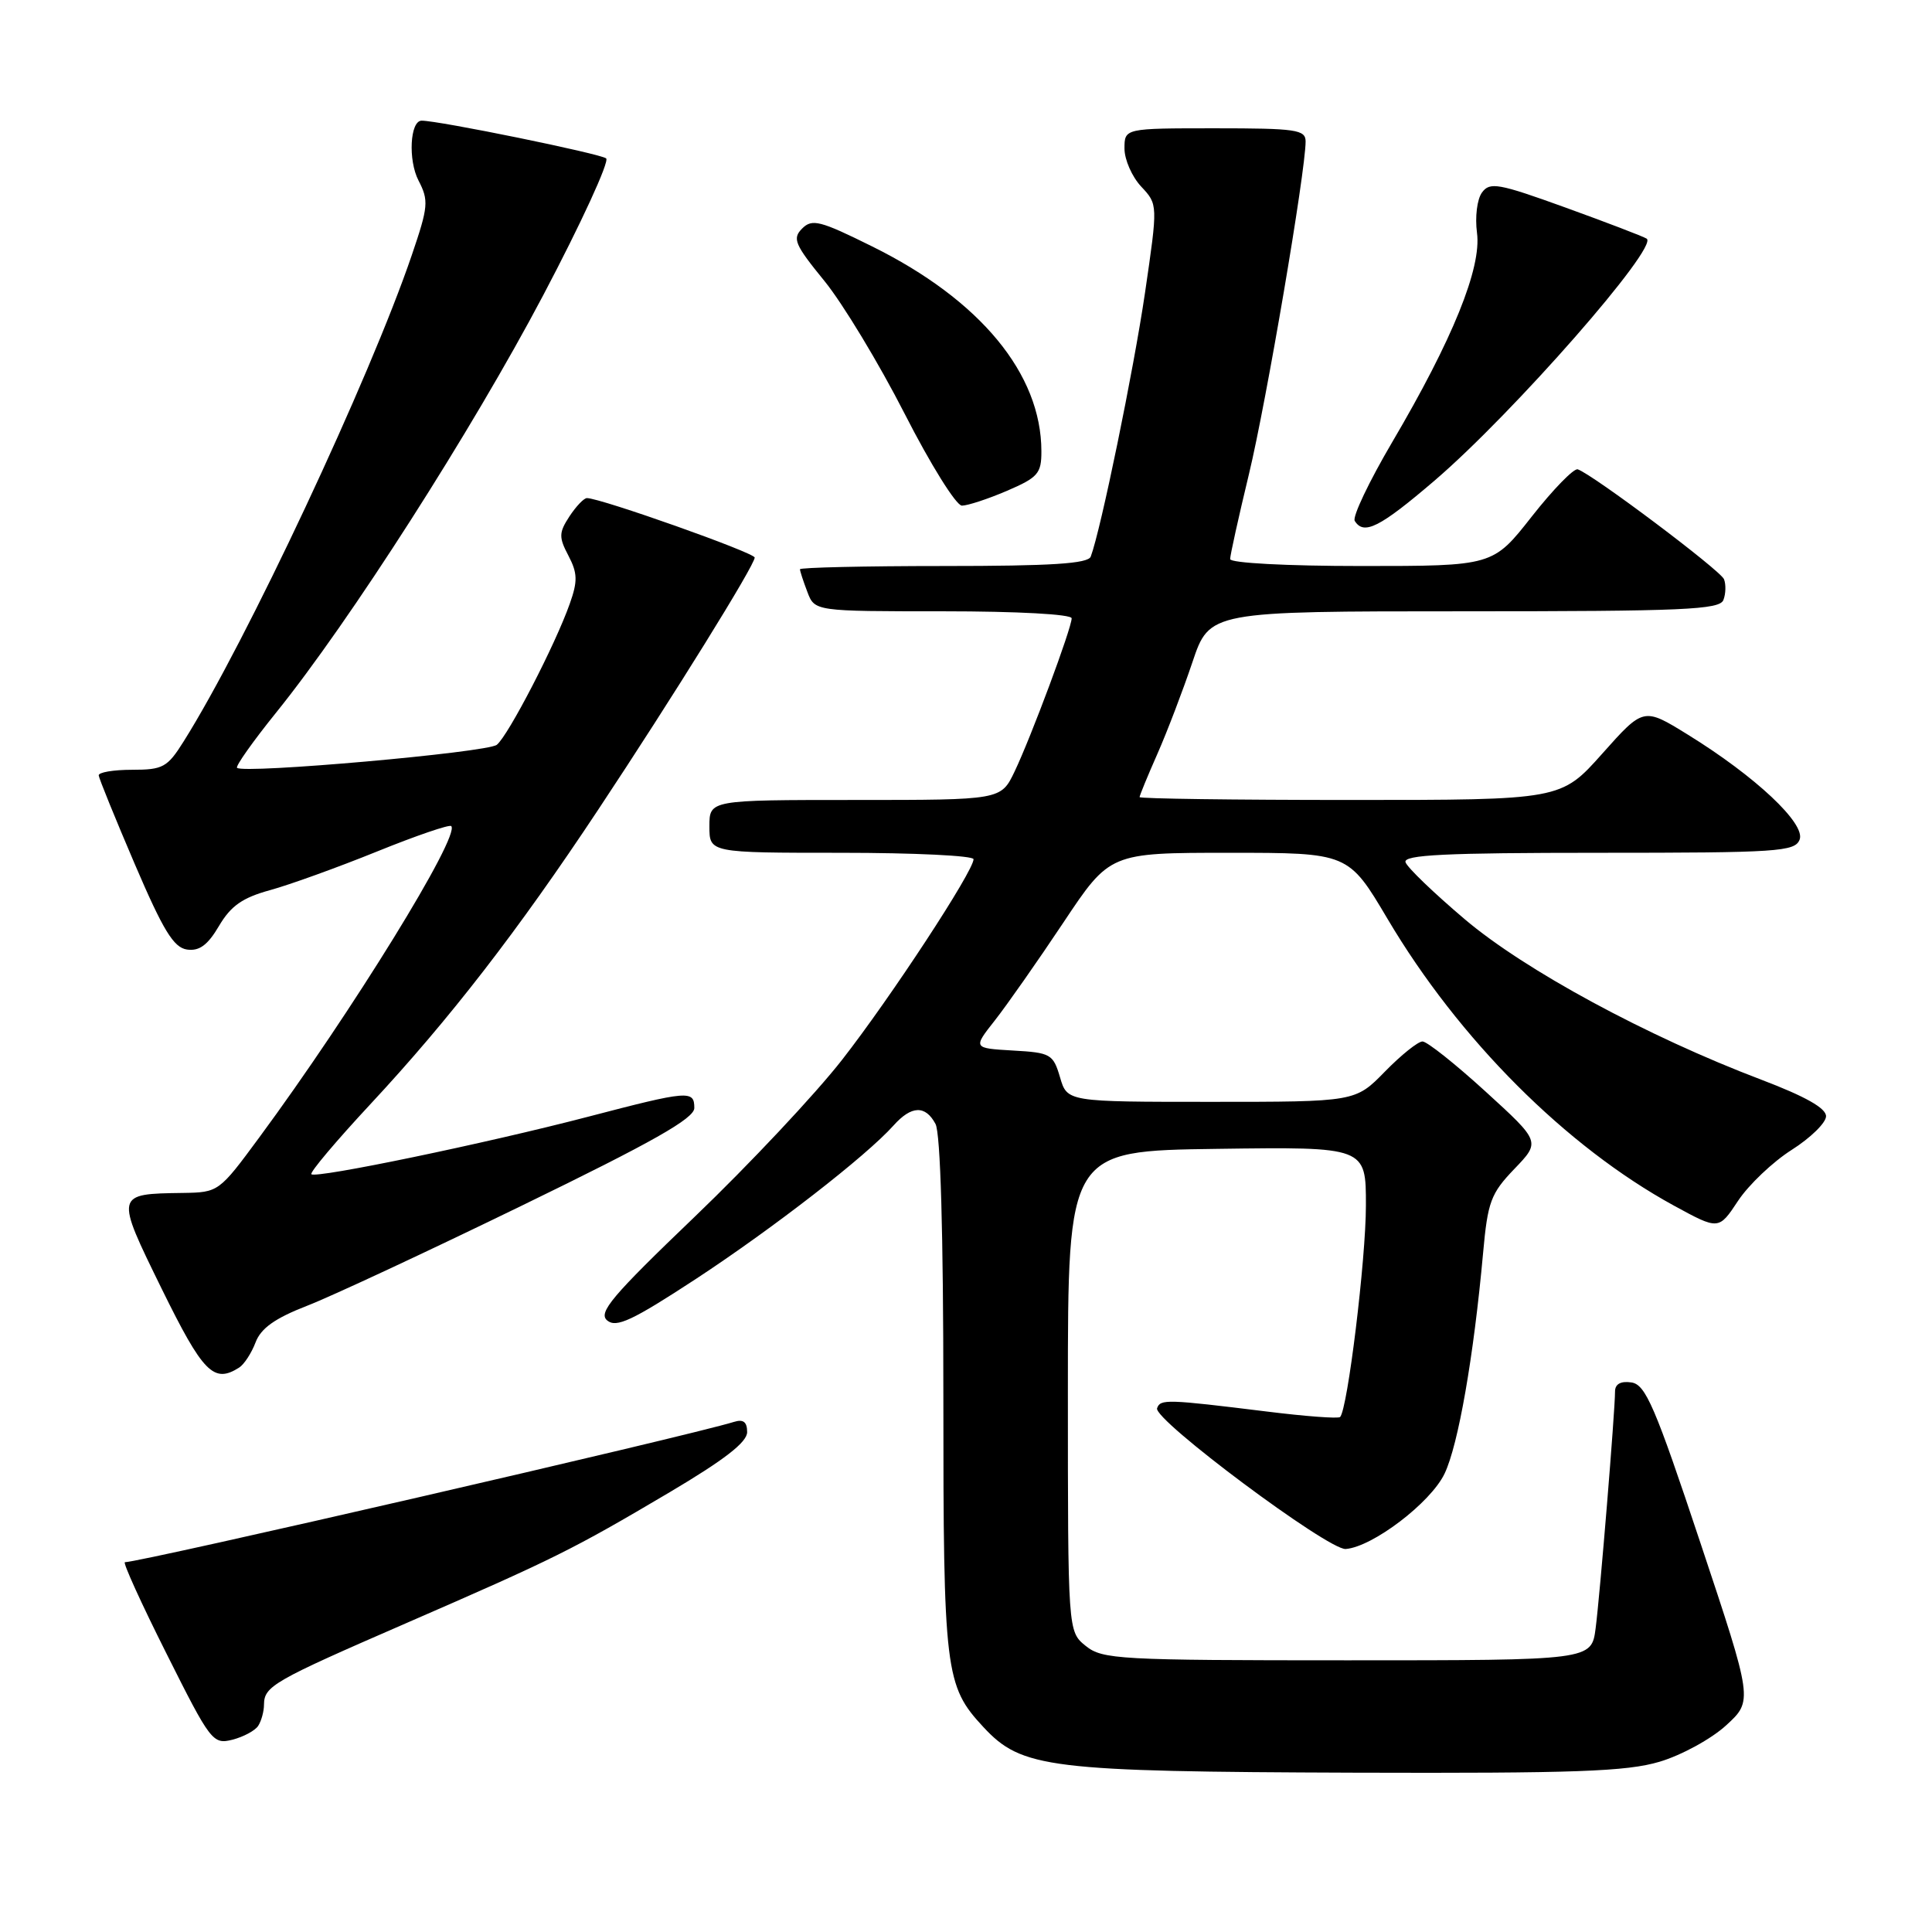 <?xml version="1.0" encoding="UTF-8" standalone="no"?>
<!DOCTYPE svg PUBLIC "-//W3C//DTD SVG 1.1//EN" "http://www.w3.org/Graphics/SVG/1.1/DTD/svg11.dtd" >
<svg xmlns="http://www.w3.org/2000/svg" xmlns:xlink="http://www.w3.org/1999/xlink" version="1.1" viewBox="0 0 256 256">
 <g >
 <path fill="currentColor"
d=" M 219.90 233.44 C 222.80 232.58 226.77 230.41 228.73 228.61 C 232.28 225.35 232.28 225.35 225.31 204.43 C 219.29 186.33 218.05 183.46 216.17 183.18 C 214.76 182.97 214.00 183.39 214.00 184.38 C 214.00 186.98 212.01 211.29 211.43 215.75 C 210.88 220.00 210.88 220.00 178.55 220.00 C 148.22 220.00 146.08 219.88 143.86 218.09 C 141.50 216.18 141.50 216.18 141.50 184.34 C 141.50 152.50 141.50 152.50 161.25 152.23 C 181.00 151.96 181.00 151.96 180.99 159.73 C 180.99 166.89 178.56 186.77 177.57 187.76 C 177.34 188.00 172.95 187.67 167.82 187.03 C 154.59 185.40 153.75 185.37 153.32 186.60 C 152.79 188.10 176.01 205.42 178.31 205.25 C 181.87 204.98 189.57 199.12 191.41 195.27 C 193.23 191.47 195.27 179.80 196.52 166.00 C 197.13 159.24 197.54 158.14 200.66 154.89 C 204.13 151.28 204.13 151.28 196.85 144.64 C 192.85 140.99 189.09 138.00 188.49 138.00 C 187.89 138.00 185.65 139.80 183.50 142.00 C 179.59 146.00 179.59 146.00 160.50 146.00 C 141.41 146.00 141.41 146.00 140.46 142.75 C 139.55 139.67 139.22 139.48 134.21 139.20 C 128.92 138.89 128.92 138.89 131.83 135.20 C 133.43 133.16 137.51 127.34 140.90 122.25 C 147.06 113.00 147.06 113.00 162.87 113.00 C 178.67 113.00 178.67 113.00 183.87 121.78 C 193.31 137.72 207.50 151.93 221.80 159.75 C 227.74 162.99 227.74 162.99 230.30 159.12 C 231.71 156.99 234.91 153.95 237.40 152.37 C 239.89 150.79 241.94 148.79 241.96 147.92 C 241.99 146.85 239.24 145.29 233.34 143.05 C 218.25 137.32 202.04 128.55 194.07 121.79 C 189.99 118.33 186.46 114.94 186.24 114.25 C 185.92 113.27 191.48 113.00 211.81 113.00 C 235.62 113.00 237.84 112.85 238.46 111.25 C 239.28 109.14 232.60 102.87 223.64 97.34 C 217.78 93.72 217.78 93.72 212.31 99.86 C 206.84 106.00 206.84 106.00 178.92 106.00 C 163.56 106.00 151.00 105.83 151.00 105.62 C 151.00 105.42 152.06 102.83 153.37 99.87 C 154.67 96.92 156.75 91.46 158.00 87.75 C 160.27 81.00 160.27 81.00 194.03 81.00 C 223.11 81.00 227.87 80.79 228.36 79.50 C 228.68 78.68 228.71 77.44 228.44 76.75 C 227.97 75.57 211.05 62.86 209.06 62.19 C 208.55 62.02 205.81 64.83 202.97 68.44 C 197.82 75.00 197.82 75.00 180.41 75.00 C 170.48 75.00 163.00 74.60 163.00 74.08 C 163.00 73.57 164.12 68.51 165.49 62.83 C 167.80 53.26 172.99 22.75 173.00 18.75 C 173.00 17.18 171.76 17.00 161.00 17.00 C 149.00 17.00 149.00 17.00 149.00 19.69 C 149.00 21.16 150.00 23.43 151.22 24.73 C 153.43 27.09 153.43 27.09 151.72 38.79 C 150.21 49.07 145.86 70.23 144.53 73.75 C 144.18 74.69 139.34 75.00 125.03 75.00 C 114.56 75.00 106.00 75.20 106.00 75.43 C 106.00 75.67 106.44 77.02 106.98 78.43 C 107.95 81.00 107.95 81.00 124.98 81.00 C 134.83 81.00 142.00 81.39 142.00 81.93 C 142.00 83.23 136.61 97.70 134.43 102.25 C 132.63 106.00 132.63 106.00 113.31 106.00 C 94.00 106.00 94.00 106.00 94.00 109.50 C 94.00 113.00 94.00 113.00 111.50 113.00 C 121.12 113.00 129.00 113.38 129.00 113.85 C 129.00 115.43 118.03 132.17 111.58 140.43 C 108.05 144.96 99.27 154.31 92.07 161.21 C 81.05 171.77 79.22 173.94 80.46 174.97 C 81.67 175.97 83.77 174.99 92.22 169.46 C 102.43 162.76 114.76 153.20 118.40 149.13 C 120.77 146.48 122.62 146.42 123.96 148.93 C 124.62 150.16 125.00 163.37 125.00 184.97 C 125.00 221.53 125.22 223.38 130.30 228.84 C 135.39 234.32 138.90 234.75 179.57 234.89 C 208.71 234.98 215.53 234.74 219.90 233.44 Z  M 34.22 228.67 C 34.63 228.03 34.98 226.77 34.98 225.87 C 35.01 223.42 36.18 222.75 53.75 215.11 C 73.54 206.50 75.80 205.38 88.75 197.72 C 96.00 193.42 99.00 191.10 99.00 189.76 C 99.00 188.41 98.49 188.02 97.25 188.41 C 91.23 190.28 18.65 207.00 16.55 207.00 C 16.24 207.00 18.71 212.44 22.05 219.09 C 27.90 230.77 28.20 231.17 30.80 230.52 C 32.27 230.14 33.82 229.31 34.22 228.67 Z  M 31.69 181.21 C 32.34 180.80 33.32 179.30 33.86 177.88 C 34.57 176.00 36.43 174.68 40.67 173.03 C 43.88 171.79 56.74 165.79 69.25 159.70 C 86.51 151.31 92.00 148.20 92.00 146.82 C 92.00 144.43 91.26 144.49 77.90 147.98 C 64.42 151.50 41.85 156.19 41.26 155.59 C 41.02 155.36 44.54 151.19 49.06 146.33 C 59.57 135.04 68.62 123.35 79.27 107.28 C 89.19 92.32 100.00 74.90 100.00 73.88 C 100.00 73.24 79.57 66.00 77.77 66.00 C 77.37 66.00 76.33 67.09 75.45 68.43 C 74.05 70.58 74.03 71.18 75.32 73.63 C 76.53 75.94 76.56 77.01 75.50 79.99 C 73.60 85.39 67.35 97.47 65.83 98.69 C 64.56 99.71 32.24 102.57 31.41 101.74 C 31.19 101.52 33.52 98.23 36.59 94.42 C 46.36 82.31 62.51 57.07 71.98 39.12 C 77.02 29.56 80.77 21.40 80.32 20.99 C 79.65 20.38 58.04 15.96 55.86 15.99 C 54.33 16.01 54.06 21.22 55.45 23.91 C 56.83 26.57 56.76 27.37 54.57 33.79 C 49.03 50.08 32.59 85.14 24.33 98.25 C 22.18 101.68 21.59 102.00 17.49 102.00 C 15.02 102.00 13.03 102.34 13.08 102.75 C 13.12 103.16 15.27 108.45 17.86 114.50 C 21.63 123.30 23.01 125.56 24.78 125.82 C 26.41 126.05 27.52 125.24 29.02 122.69 C 30.59 120.03 32.13 118.95 35.78 117.95 C 38.37 117.24 44.74 114.94 49.93 112.84 C 55.11 110.74 59.55 109.22 59.79 109.46 C 61.04 110.71 46.60 134.12 34.33 150.75 C 29.03 157.94 28.95 158.00 24.24 158.07 C 15.23 158.20 15.24 158.15 21.43 170.78 C 26.90 181.91 28.32 183.36 31.69 181.21 Z  M 190.10 63.67 C 200.48 54.78 219.87 32.66 218.19 31.62 C 217.71 31.32 212.87 29.47 207.43 27.50 C 198.55 24.29 197.41 24.08 196.37 25.51 C 195.72 26.40 195.43 28.76 195.71 30.86 C 196.33 35.49 192.49 44.97 184.46 58.61 C 181.41 63.80 179.18 68.48 179.51 69.02 C 180.71 70.96 182.82 69.90 190.10 63.67 Z  M 133.42 65.04 C 137.54 63.27 138.00 62.74 137.99 59.79 C 137.98 49.53 129.89 39.74 115.56 32.65 C 108.66 29.23 107.61 28.96 106.29 30.28 C 104.96 31.61 105.30 32.40 109.24 37.23 C 111.68 40.23 116.47 48.16 119.88 54.84 C 123.29 61.53 126.70 67.00 127.46 67.00 C 128.21 67.00 130.90 66.12 133.42 65.04 Z "/>
</g>
</svg>
